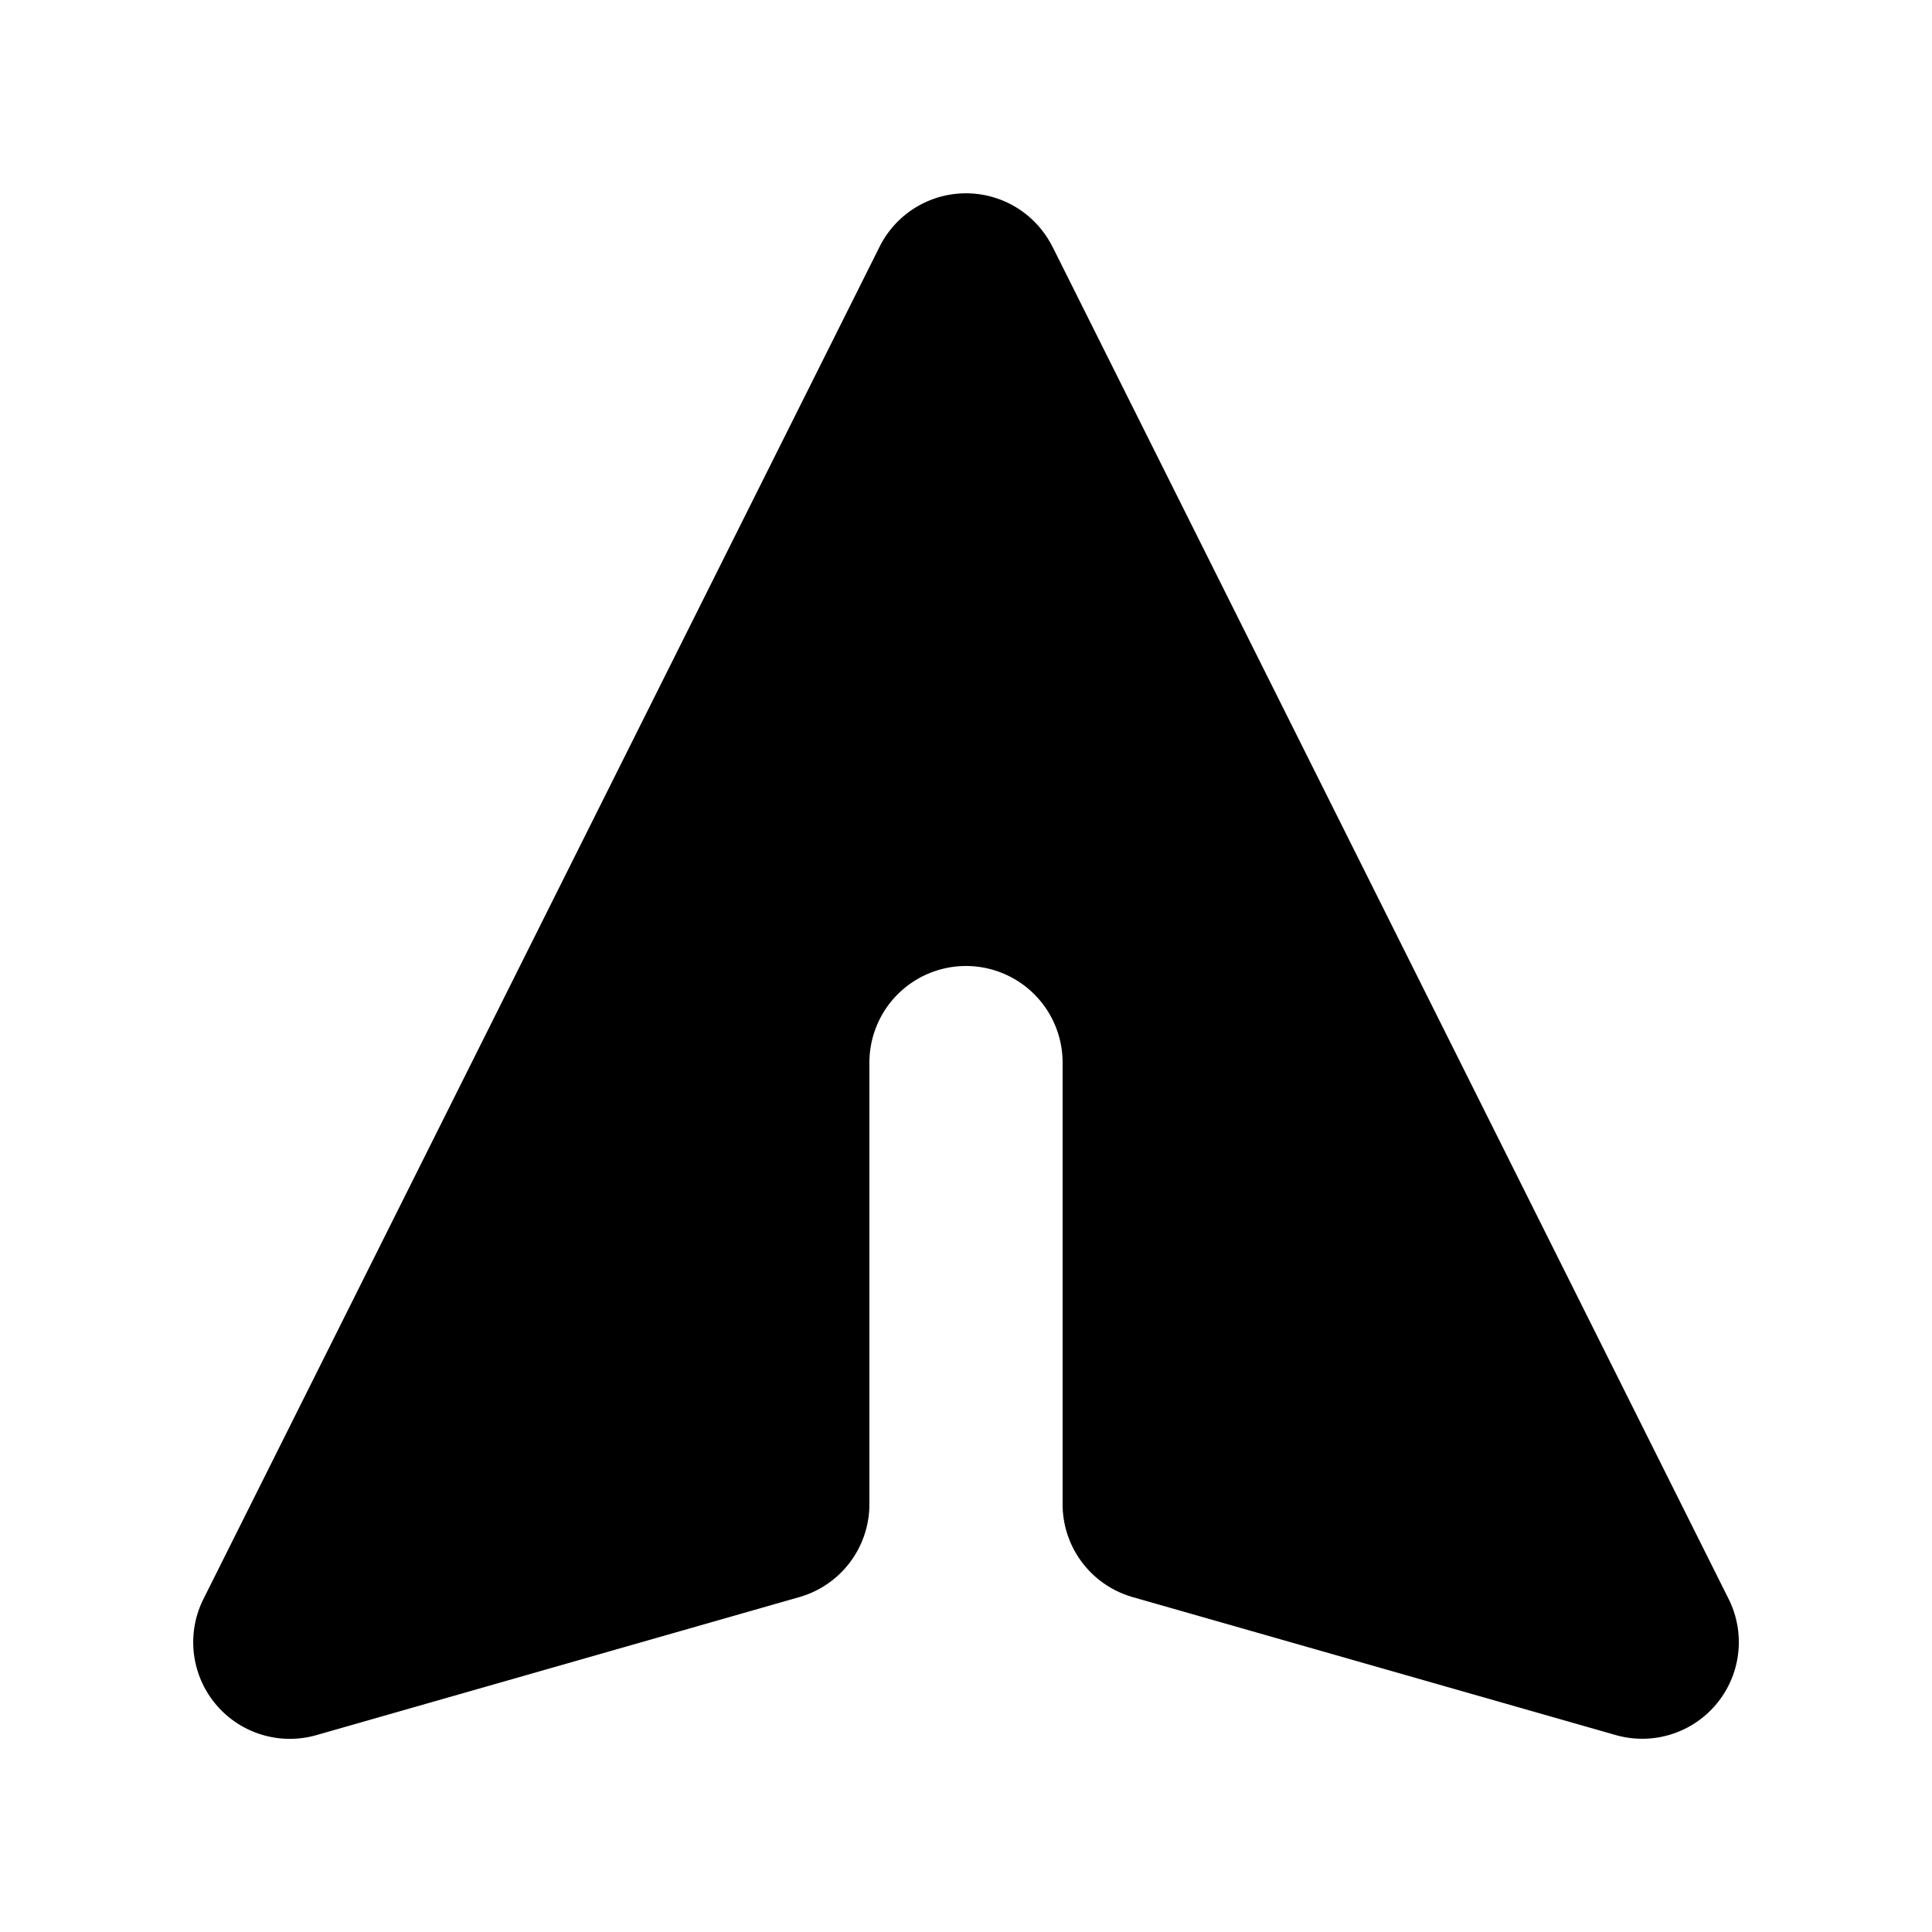 <svg stroke="currentColor" fill="currentColor" stroke-width="0" viewBox="0 0 20 20"
	class="h-4 w-4 rotate-90" height="1em" width="1em" xmlns="http://www.w3.org/2000/svg">
	<path
		d="M10.894 2.553a1 1 0 00-1.788 0l-7 14a1 1 0 001.169 1.409l5-1.429A1 1 0 009 15.571V11a1 1 0 112 0v4.571a1 1 0 00.725.962l5 1.428a1 1 0 001.17-1.408l-7-14z"></path>
</svg>
